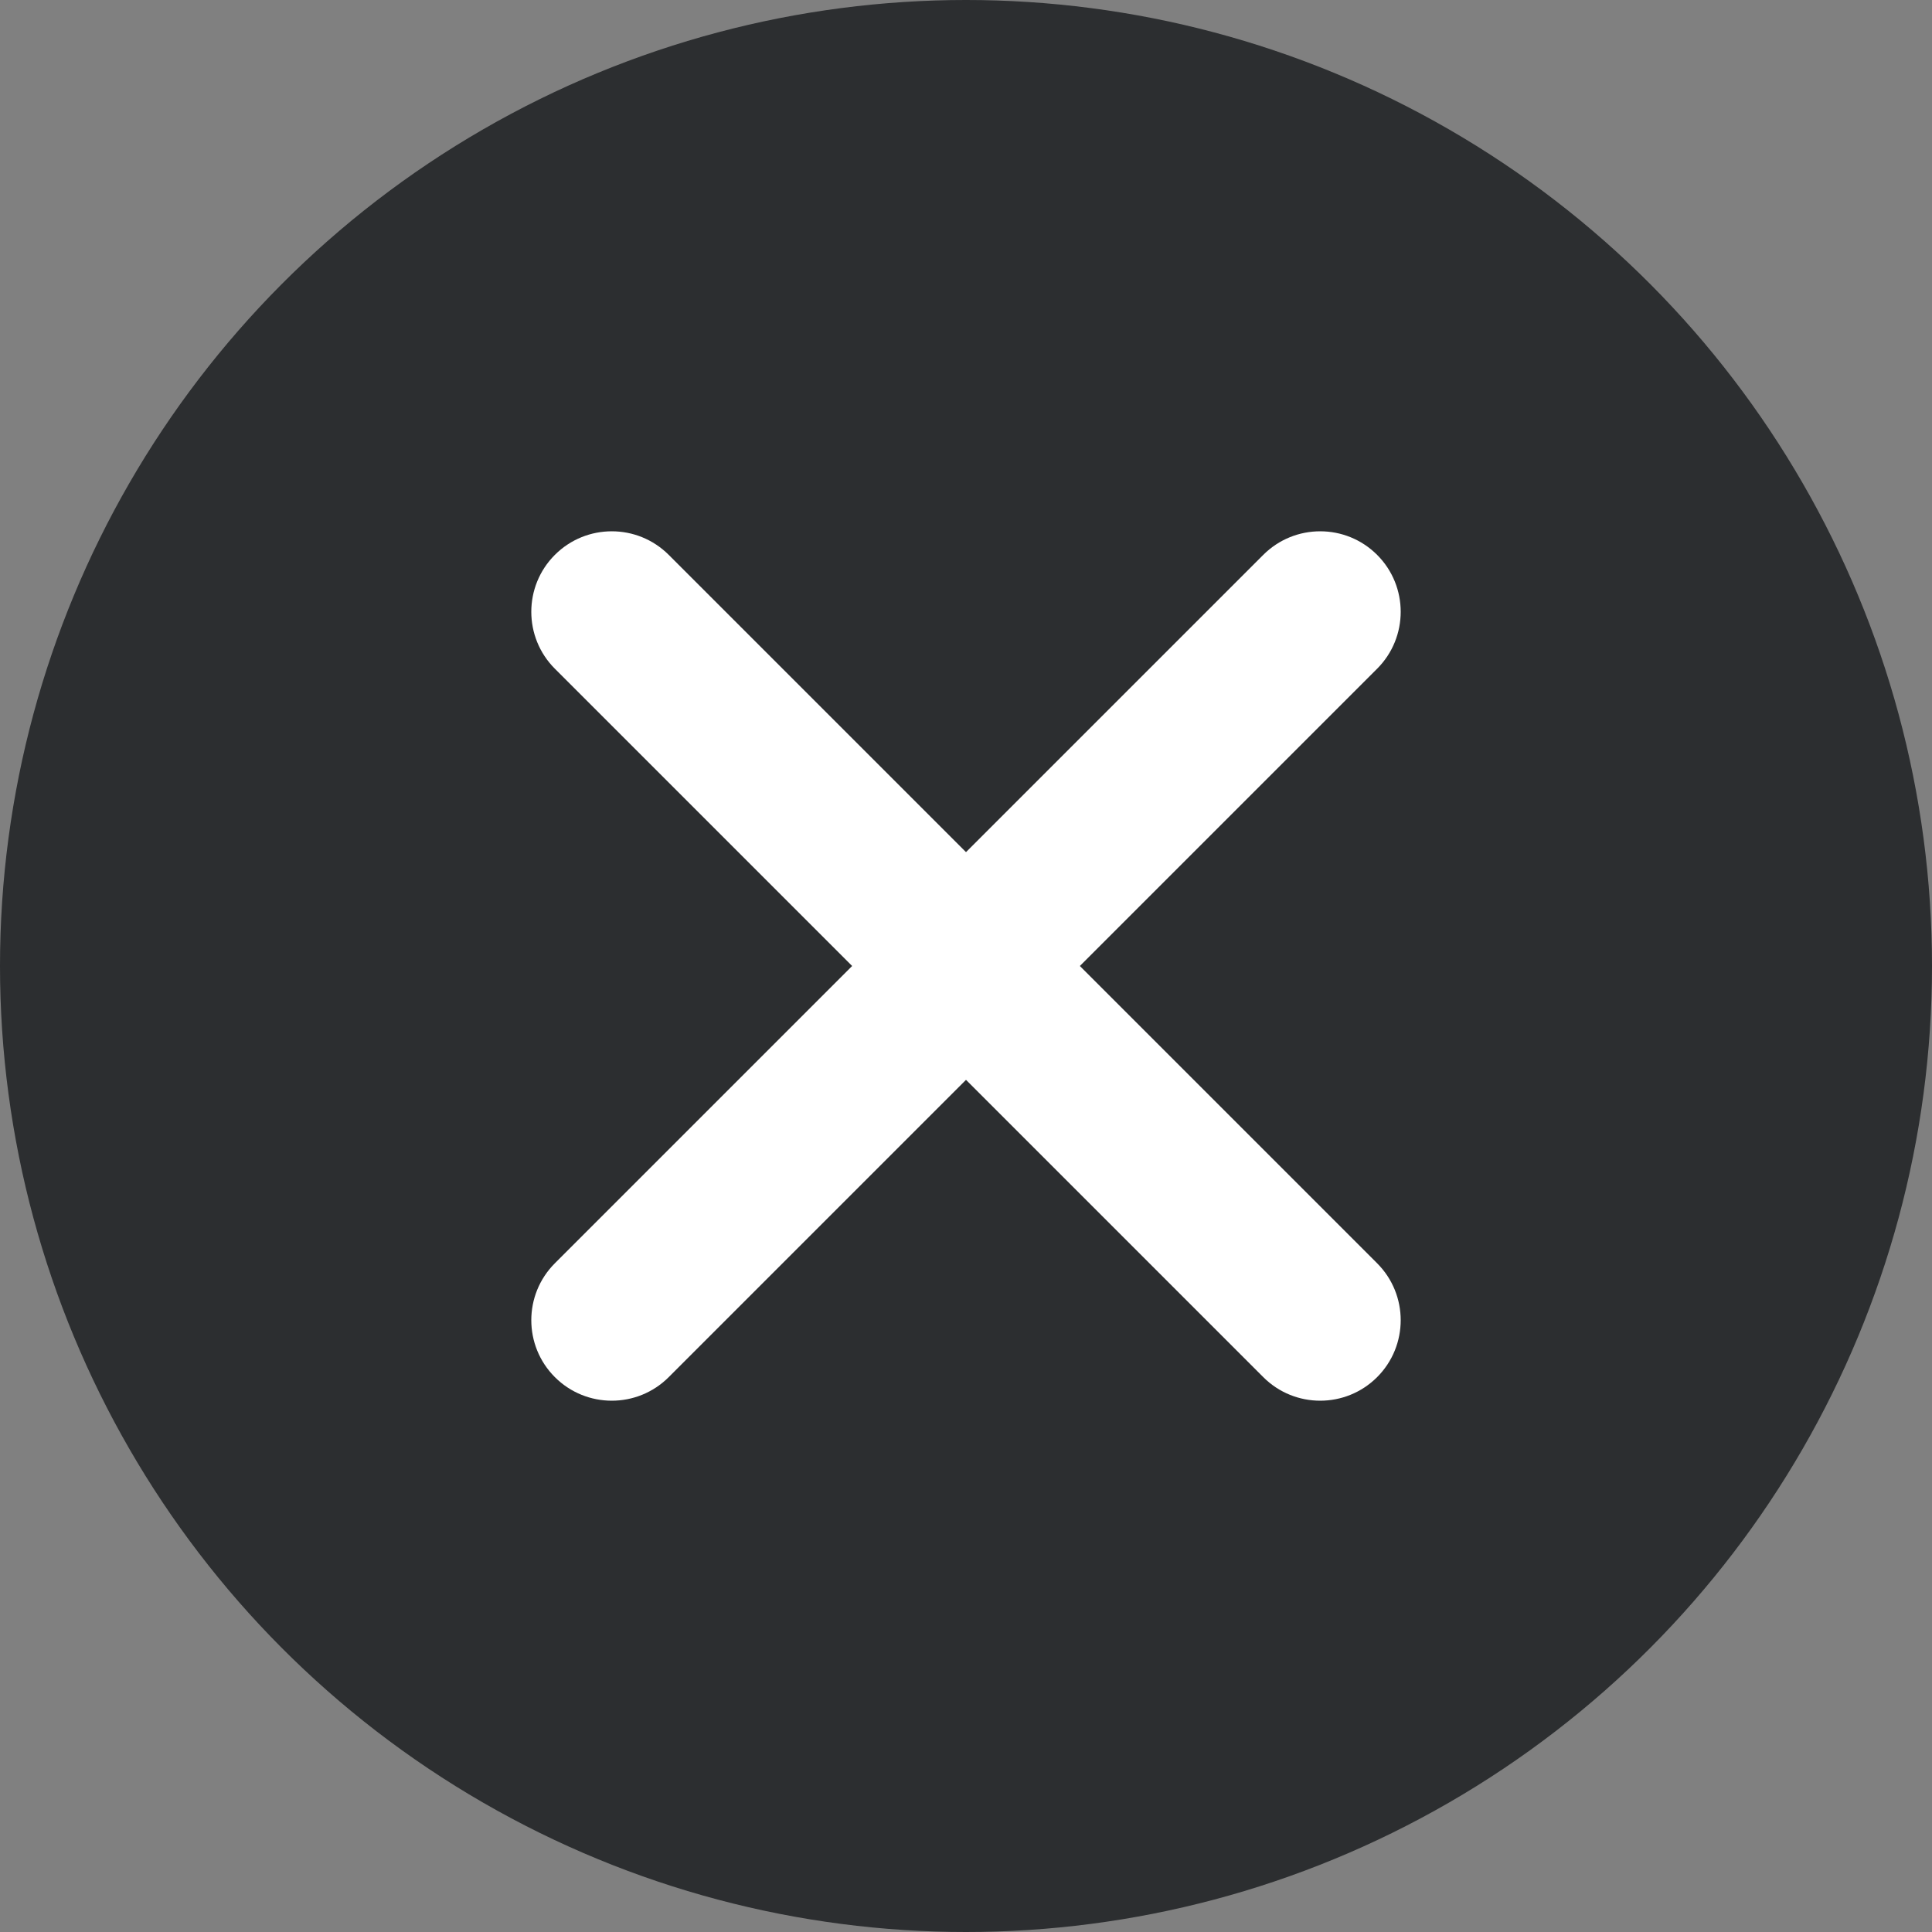 <svg width="15" height="15" viewBox="0 0 15 15" fill="none" xmlns="http://www.w3.org/2000/svg">
<rect x="0" y="0" width="15" height="15" fill="#808080" stroke="none"/>
<circle cx="7.5" cy="7.5" r="7.5" fill="#17191C" fill-opacity="0.8"/>
<path fill-rule="evenodd" clip-rule="evenodd" d="M10.692 4.308C10.936 4.552 10.936 4.948 10.692 5.192L5.192 10.692C4.948 10.936 4.552 10.936 4.308 10.692C4.064 10.448 4.064 10.052 4.308 9.808L9.808 4.308C10.052 4.064 10.448 4.064 10.692 4.308Z" fill="white"/>
<path fill-rule="evenodd" clip-rule="evenodd" d="M4.308 4.308C4.552 4.064 4.948 4.064 5.192 4.308L10.692 9.808C10.936 10.052 10.936 10.448 10.692 10.692C10.448 10.936 10.052 10.936 9.808 10.692L4.308 5.192C4.064 4.948 4.064 4.552 4.308 4.308Z" fill="white"/>
</svg>
